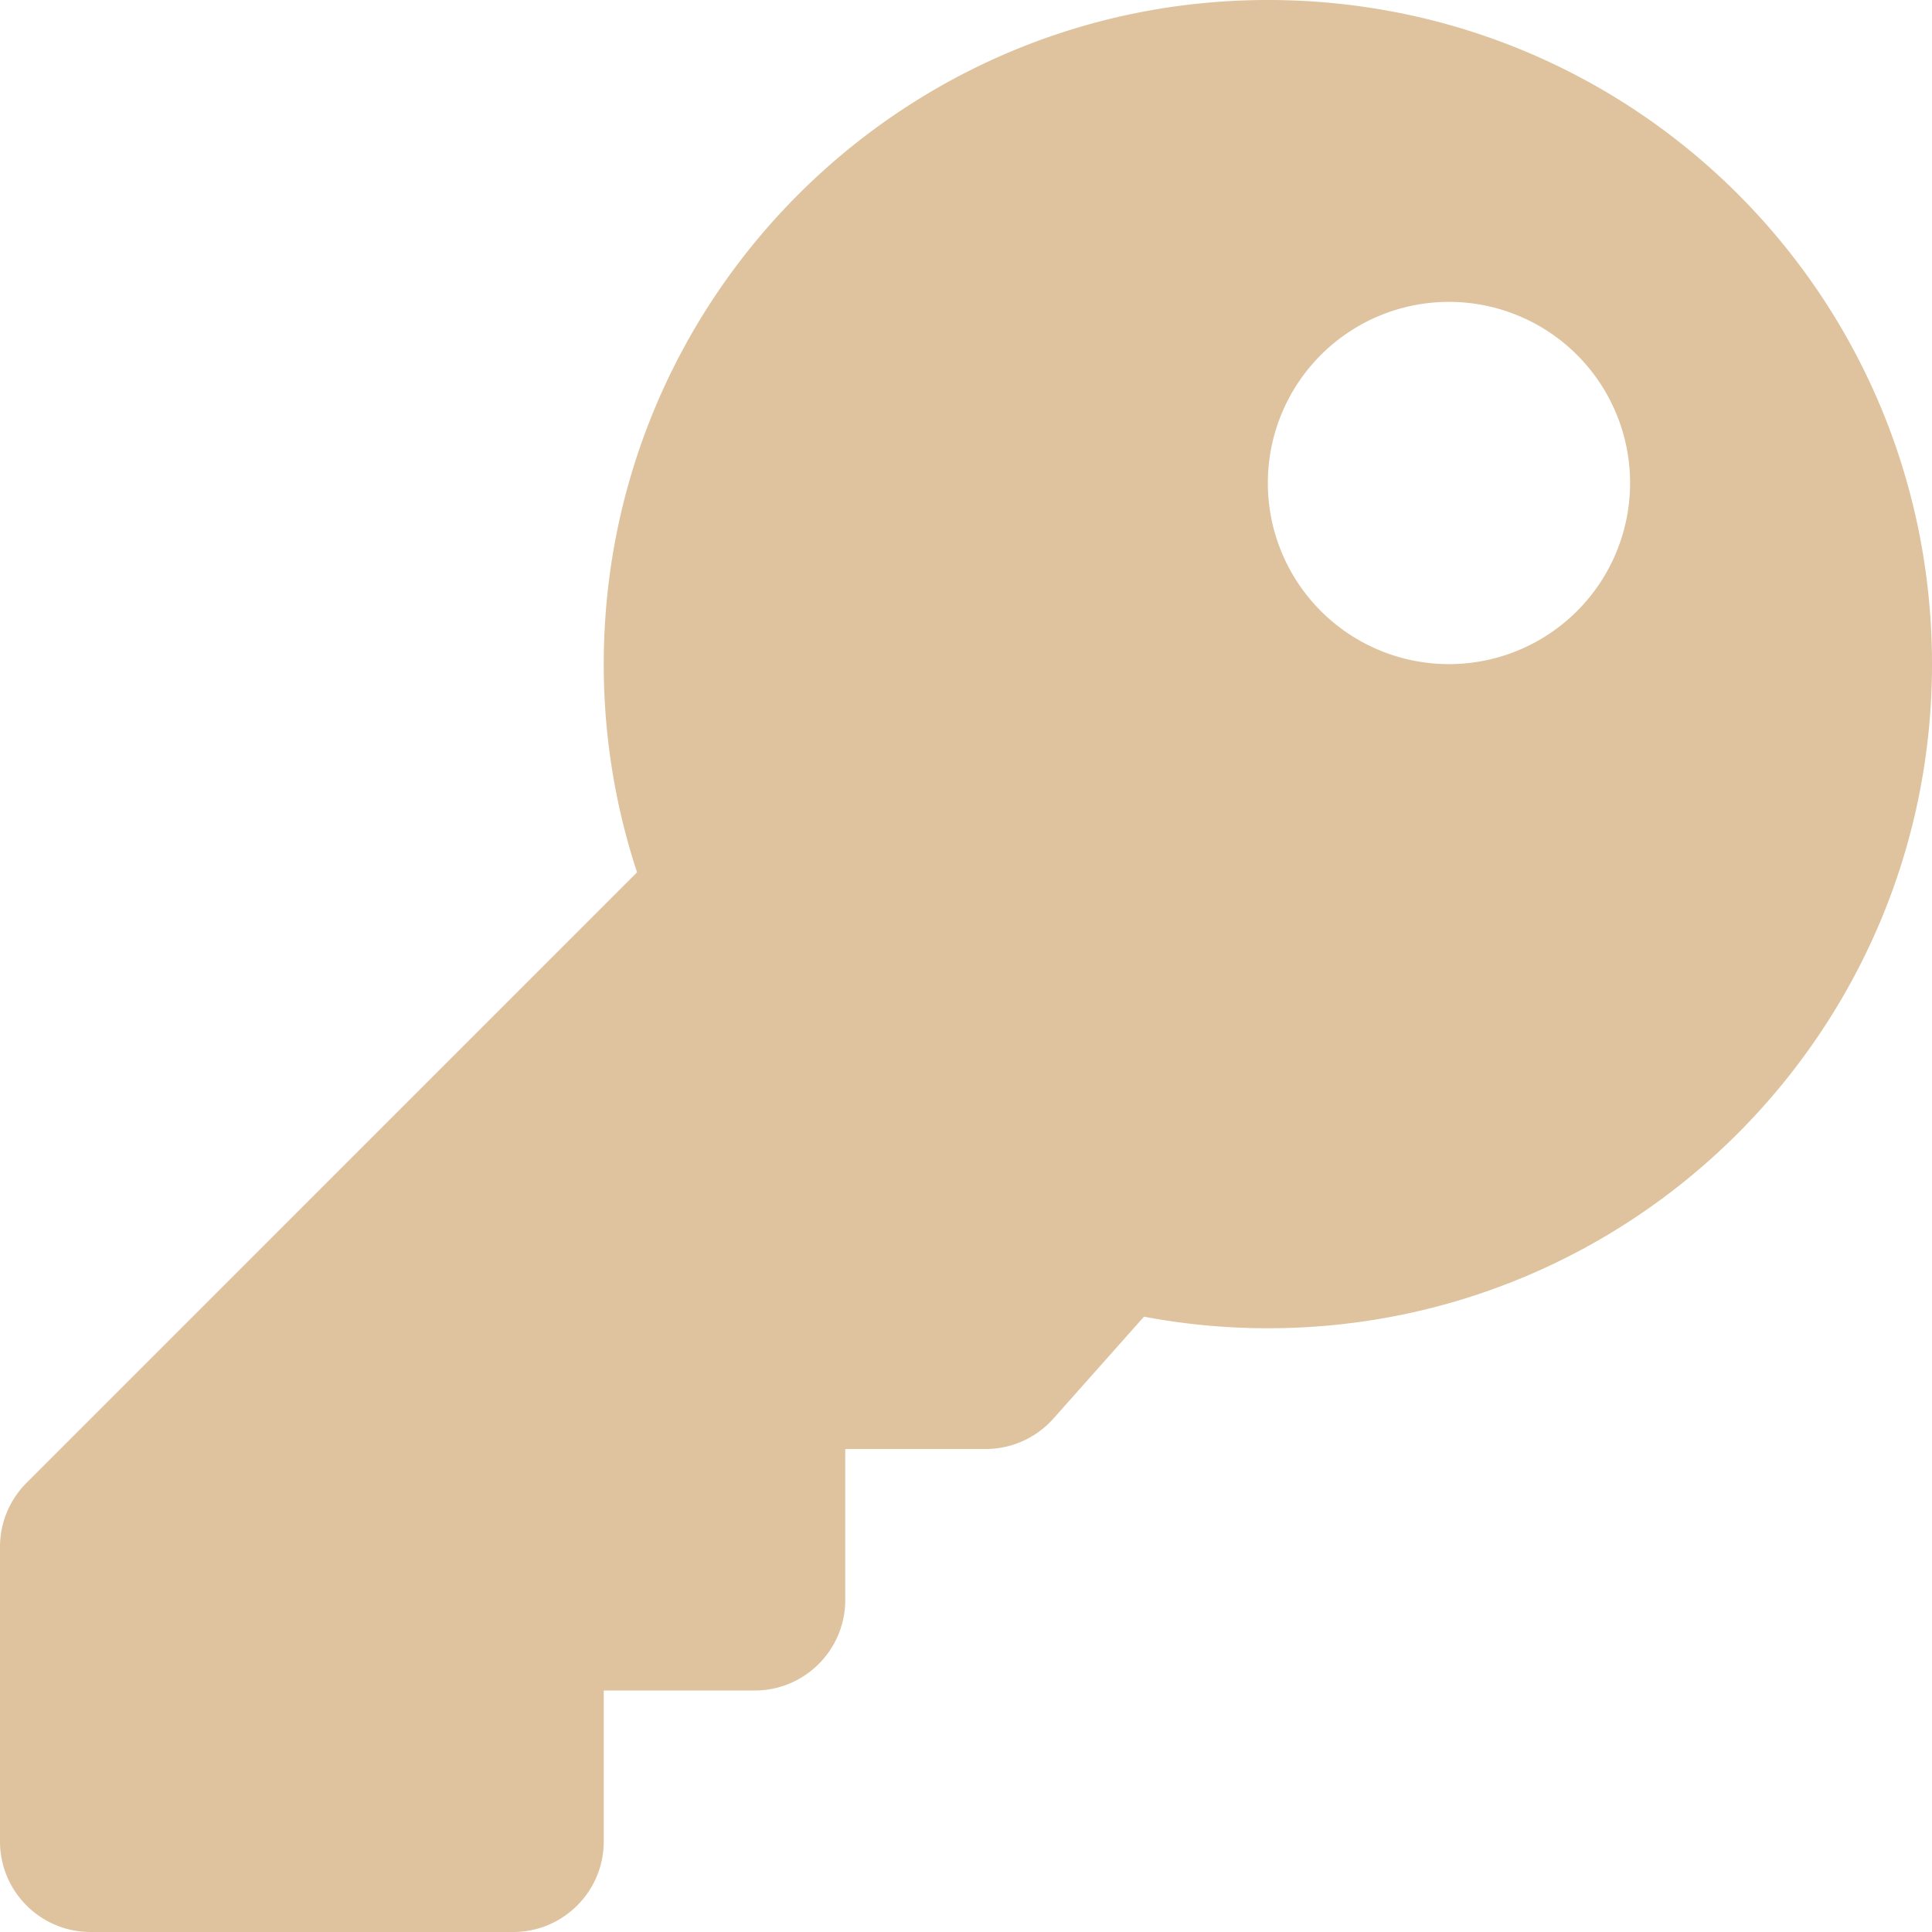 <?xml version="1.0" standalone="no"?><!DOCTYPE svg PUBLIC "-//W3C//DTD SVG 1.1//EN" "http://www.w3.org/Graphics/SVG/1.1/DTD/svg11.dtd"><svg t="1616504470537" class="icon" viewBox="0 0 1024 1024" version="1.1" xmlns="http://www.w3.org/2000/svg" p-id="1685" xmlns:xlink="http://www.w3.org/1999/xlink" width="200" height="200"><defs><style type="text/css"></style></defs><path d="M1024 352.017c0 194.389-157.594 351.983-352.017 351.983-22.426 0-44.373-2.116-65.638-6.144l-48.026 54.033c-9.114 10.24-22.187 16.111-35.874 16.111h-74.445v80.009c0 26.487-21.504 47.991-47.991 47.991H320v80.009c0 26.487-21.504 47.991-47.991 47.991H47.991C21.504 1024 0 1002.496 0 976.009V819.883c0-12.732 5.052-24.917 14.063-33.929l323.584-323.618a351.676 351.676 0 0 1-17.647-110.319C320 157.594 477.594 0 671.983 0 866.987 0 1024 157.013 1024 352.017zM671.983 256a95.983 95.983 0 1 0 192 0 95.983 95.983 0 0 0-192 0z" p-id="1686" fill="#DEC39E"></path></svg>